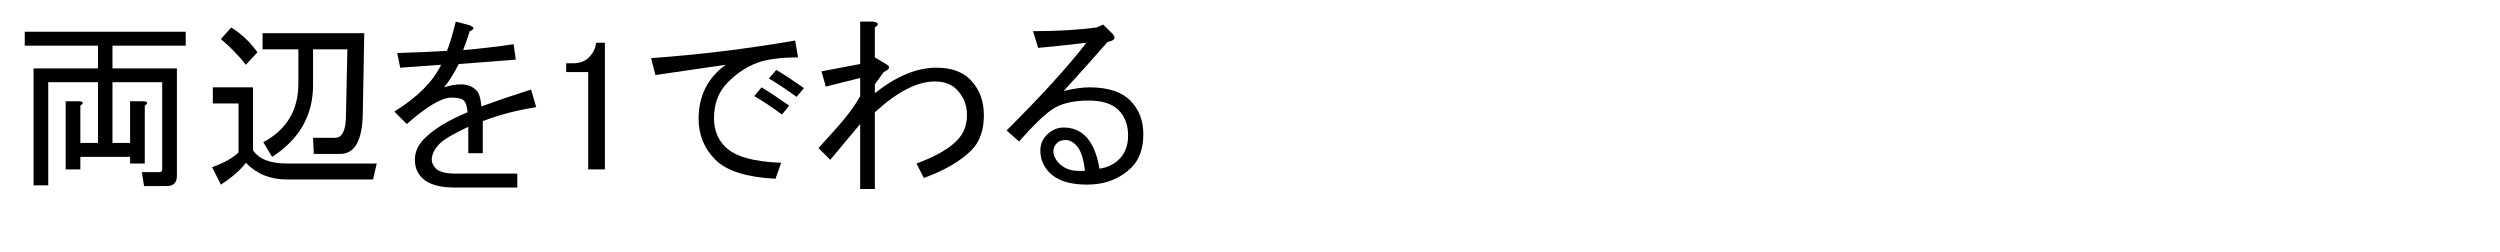 <?xml version="1.0" encoding="utf-8"?>
<svg version="1.1" id="Layer_1"
xmlns="http://www.w3.org/2000/svg"
xmlns:xlink="http://www.w3.org/1999/xlink"
xmlns:author="http://www.sothink.com"
width="427px" height="43px"
xml:space="preserve">
<g id="PathID_1216" transform="matrix(0.627, 0, 0, 0.627, 2, 29.4)">
<path style="fill:#000000;fill-opacity:1" d="M27.45 -34.45l0 6.2l17.55 0l0 29.25q0 2.8 -2.8 2.8l-6.15 0l-0.6 -3.8l4.75 0q0.8 0 0.8 -0.75l0 -23.75l-13.55 0l0 16.55l4.8 0l0 -11.35l3.8 0q1.6 0.2 0.2 1.2l0 15.75l-4 0l0 -1.8l-13.55 0l0 3.4l-4 0l0 -18.55l3.8 0q1.6 0.2 0.2 1.2l0 10.15l4.8 0l0 -16.55l-13.55 0l0 28.1l-4 0l0 -31.85l17.55 0l0 -6.2l-19.95 0l0 -3.8l43.85 0l0 3.8l-19.95 0" />
</g>
<g id="PathID_1217" transform="matrix(0.627, 0, 0, 0.627, 34, 29.4)">
<path style="fill:#000000;fill-opacity:1" d="M40.4 -33.45l-9.35 0l0 9.75q0 12.35 -11.15 19.55l-2.4 -4q9.55 -5.15 9.55 -15.95l0 -9.35l-9.75 0l0 -4.4l27.7 0l-0.4 21.95q-0.2 10.95 -6.2 10.95l-7.15 0l-0.2 -4.4l6 0q2.75 0 2.95 -5.35l0.4 -18.75M3.55 -1.35q4.6 -1.6 7.2 -4l0 -13.35l-7 0l0 -4.4l10.95 0l0 17.15q2.4 3.6 9.2 3.6l24.5 0l-1 4.35l-23.5 0q-6.8 0 -11.15 -4.55q-2.2 2.95 -6.8 5.95l-2.4 -4.75M12.75 -29.25q-2.8 -3.6 -6.8 -7l2.8 -3.15q4.15 2.55 7.15 6.75l-3.15 3.4" />
</g>
<g id="PathID_1218" transform="matrix(0.627, 0, 0, 0.627, 66, 29.4)">
<path style="fill:#000000;fill-opacity:1" d="M15.7 -23.1q2.4 -0.8 4.6 -0.8q2.6 0 4.2 1.6q1.15 1.2 1.35 4.4q6 -2.2 13.55 -4.6l1.4 4.8q-7.75 1.2 -14.55 3.8l0 8.75l-3.95 0l0 -7.2q-6 2.8 -7.8 4.6q-2.15 2.2 -2.15 4.4q0 1.2 1.15 2.4q1.4 1.35 5.4 1.35l16.75 0l0 3.8l-16.95 0q-6.35 0 -8.95 -2.6q-2 -1.95 -2 -4.95q0 -3.2 2.6 -5.8q3.95 -3.95 11.75 -7.15q-0.2 -2.4 -1 -3.2q-0.8 -0.8 -3.4 -0.8q-4 0 -12.15 7.2l-3.4 -3.4q9.4 -5.8 12.75 -12.75q-5.55 0.4 -11.15 0.8l-0.8 -4q7.2 -0.2 13.55 -0.6q1 -2.4 2.4 -7.95l3.8 1q2 0.8 0 1.6q-0.8 2.55 -1.8 5.15q7.15 -0.6 13.75 -1.6l0.6 4.2q-7.8 0.6 -15.55 1.2q-2 3.95 -4 6.35" />
</g>
<g id="PathID_1219" transform="matrix(0.627, 0, 0, 0.627, 93.35, 29.4)">
<path style="fill:#000000;fill-opacity:1" d="M11.55 -31.25q1.75 -1.8 1.95 -4l2.4 0l0 34.5l-4.55 0l0 -26.5l-6 0l0 -2.4l1.8 0q2.8 0 4.4 -1.6" />
</g>
<g id="PathID_1220" transform="matrix(0.627, 0, 0, 0.627, 109.35, 29.4)">
<path style="fill:#000000;fill-opacity:1" d="M43 -31.25q-6.95 0 -10.95 1.4q-4.4 1.6 -8.15 5.35q-3.8 3.8 -3.8 9.8q0 4.75 3 7.75q3.95 4 15.3 4.4l-1.55 4.35q-11.75 -0.6 -16.35 -5.15q-4.6 -4.6 -4.6 -11.15q0 -9.4 7.4 -14.75q-9.4 1.4 -19.15 2.8l-1.2 -4.6q19.55 -1.4 39.25 -4.8l0.8 4.6M38.6 -15.7q-4.35 -3.2 -7.55 -5l2 -2.4q3 1.8 7.55 5l-2 2.4M42.6 -20.5q-4.75 -3.4 -7.55 -5l2 -2.35q2.75 1.6 7.55 4.95l-2 2.4" />
</g>
<g id="PathID_1221" transform="matrix(0.627, 0, 0, 0.627, 138.2, 29.4)">
<path style="fill:#000000;fill-opacity:1" d="M13.9 -13.1l-8.15 9.75l-3.2 -3.2l5.4 -6q4 -4.55 5.95 -8.15l0 -4.95l-9.35 2.35l-1.2 -4.15l10.55 -2l0 -11.55l3.6 0q2.2 0.4 0.4 1.6l0 8.15l3 1.8q2 1 -0.6 2.2l-2.4 3.35l0 2.4q8.75 -6.95 16.75 -6.95q5.95 0 9.15 3.15q3.8 3.8 3.8 9.8q0 6.15 -3.4 9.55q-4.4 4.4 -12.95 7.55l-2 -3.95q7.6 -2.8 10.95 -6.2q2.8 -2.8 2.8 -6.95q0 -4.2 -2.8 -7q-2.15 -2.2 -5.95 -2.2q-7.2 0 -16.35 8.4l0 20.9l-4 0l0 -17.7" />
</g>
<g id="PathID_1222" transform="matrix(0.627, 0, 0, 0.627, 170.2, 29.4)">
<path style="fill:#000000;fill-opacity:1" d="M28.05 -0.95q3.2 -0.4 5.4 -2.6q2.4 -2.4 2.4 -6.4q0 -4.35 -2.6 -6.95q-2.6 -2.6 -8.15 -2.6q-6.6 0 -10.2 2.6q-3.35 2.4 -8.75 8.55l-3.4 -3q14.35 -14.3 21.75 -23.9q-6.6 0.8 -13.15 1.4l-1.4 -4.55q9.75 0 17.3 -1l1.8 -0.8l2.2 2.15q2.2 2 -1 2.6q-5.95 6.8 -11.95 13.35q4.2 -1 7 -1q7.55 0 11.15 3.6q3.55 3.6 3.55 9.15q0 5.8 -3.15 9q-4.8 4.75 -12.15 4.75q-7 0 -10.2 -3.2q-2.55 -2.55 -2.55 -6.15q0 -2.4 1.75 -4.2q2 -2 4.6 -2q3.6 0 6 2.4q2.75 2.8 3.75 8.8M24.1 -0.35q-0.6 -5.2 -2.4 -7q-1.4 -1.4 -2.8 -1.4q-1.6 0 -2.4 0.8q-1 1 -1 2.2q0 1.8 1.6 3.4q2 2 5.2 2q0.8 0 1.8 0" />
</g>
</svg>
